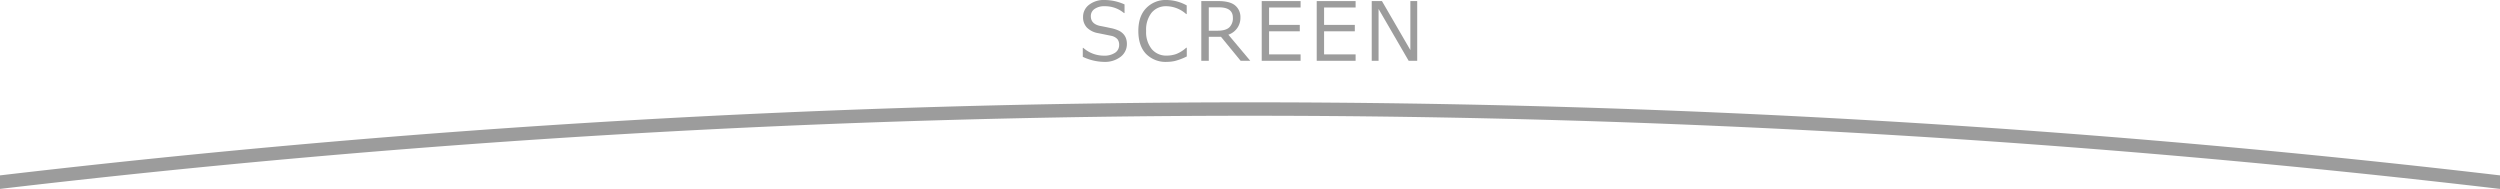 <svg xmlns="http://www.w3.org/2000/svg" viewBox="0 0 924 69.86"><defs><style>.cls-1{fill:#9c9c9c;}</style></defs><title>アセット 44</title><g id="レイヤー_2" data-name="レイヤー 2"><g id="_3" data-name="3"><path class="cls-1" d="M408,22.87A19,19,0,0,1,400.2,21V17.7h.19A11.47,11.47,0,0,0,408,20.57a7,7,0,0,0,4.14-1.08,3.36,3.36,0,0,0,1.5-2.86,3.33,3.33,0,0,0-.64-2.16,4.26,4.26,0,0,0-2.22-1.22l-4.92-1a7.68,7.68,0,0,1-4.15-2.07,5.46,5.46,0,0,1-1.41-3.9,5.54,5.54,0,0,1,2.2-4.5A8.85,8.85,0,0,1,408.25,0a18.18,18.18,0,0,1,7.38,1.63V4.83h-.2a10.88,10.88,0,0,0-7.18-2.53,6.15,6.15,0,0,0-3.68,1A3.12,3.12,0,0,0,403.17,6q0,2.74,3.19,3.53,1.85.34,4.11.84a12.76,12.76,0,0,1,3.24,1.05,5.87,5.87,0,0,1,1.58,1.25,4.71,4.71,0,0,1,.91,1.6,6.19,6.19,0,0,1,.3,2A5.88,5.88,0,0,1,414.17,21,9.49,9.49,0,0,1,408,22.87"/><path class="cls-1" d="M431.29,22.87a10.12,10.12,0,0,1-7.76-3q-2.8-3-2.8-8.42t2.85-8.39A10,10,0,0,1,431.31,0a15.78,15.78,0,0,1,7.3,2V5.19h-.21a11.16,11.16,0,0,0-7.27-2.89,6.83,6.83,0,0,0-5.52,2.42,10.16,10.16,0,0,0-2,6.73,9.93,9.93,0,0,0,2.07,6.69,6.91,6.91,0,0,0,5.51,2.41,10.59,10.59,0,0,0,3.55-.59,12,12,0,0,0,3.69-2.32h.21v3.22a22.1,22.1,0,0,1-4.37,1.67,14,14,0,0,1-2.94.34"/><path class="cls-1" d="M462.1,22.47h-3.56l-7.27-8.88h-4.5v8.88H444V.4h6.25q4.41,0,6.31,1.66a5.5,5.5,0,0,1,1.9,4.35A6.52,6.52,0,0,1,454,12.82ZM446.77,2.71v8.64H450q3,0,4.35-1.23a4.67,4.67,0,0,0,1.32-3.59q0-3.82-5.17-3.82Z"/><polygon class="cls-1" points="480.7 22.47 466.33 22.47 466.33 0.4 480.7 0.4 480.7 2.77 469.05 2.77 469.05 9.2 480.4 9.2 480.4 11.57 469.05 11.57 469.05 20.1 480.7 20.1 480.7 22.47"/><polygon class="cls-1" points="501.03 22.47 486.66 22.47 486.66 0.4 501.03 0.4 501.03 2.77 489.38 2.77 489.38 9.2 500.74 9.2 500.74 11.57 489.38 11.57 489.38 20.1 501.03 20.1 501.03 22.47"/><polygon class="cls-1" points="523.8 22.47 520.64 22.47 509.52 3.31 509.52 22.47 506.99 22.47 506.99 0.4 510.77 0.4 521.27 18.5 521.27 0.4 523.8 0.4 523.8 22.47"/><path class="cls-1" d="M462,37.82a3971.18,3971.18,0,0,0-462,27v5a3960.26,3960.26,0,0,1,924,0v-5A3971.17,3971.17,0,0,0,462,37.82Z"/></g></g></svg>